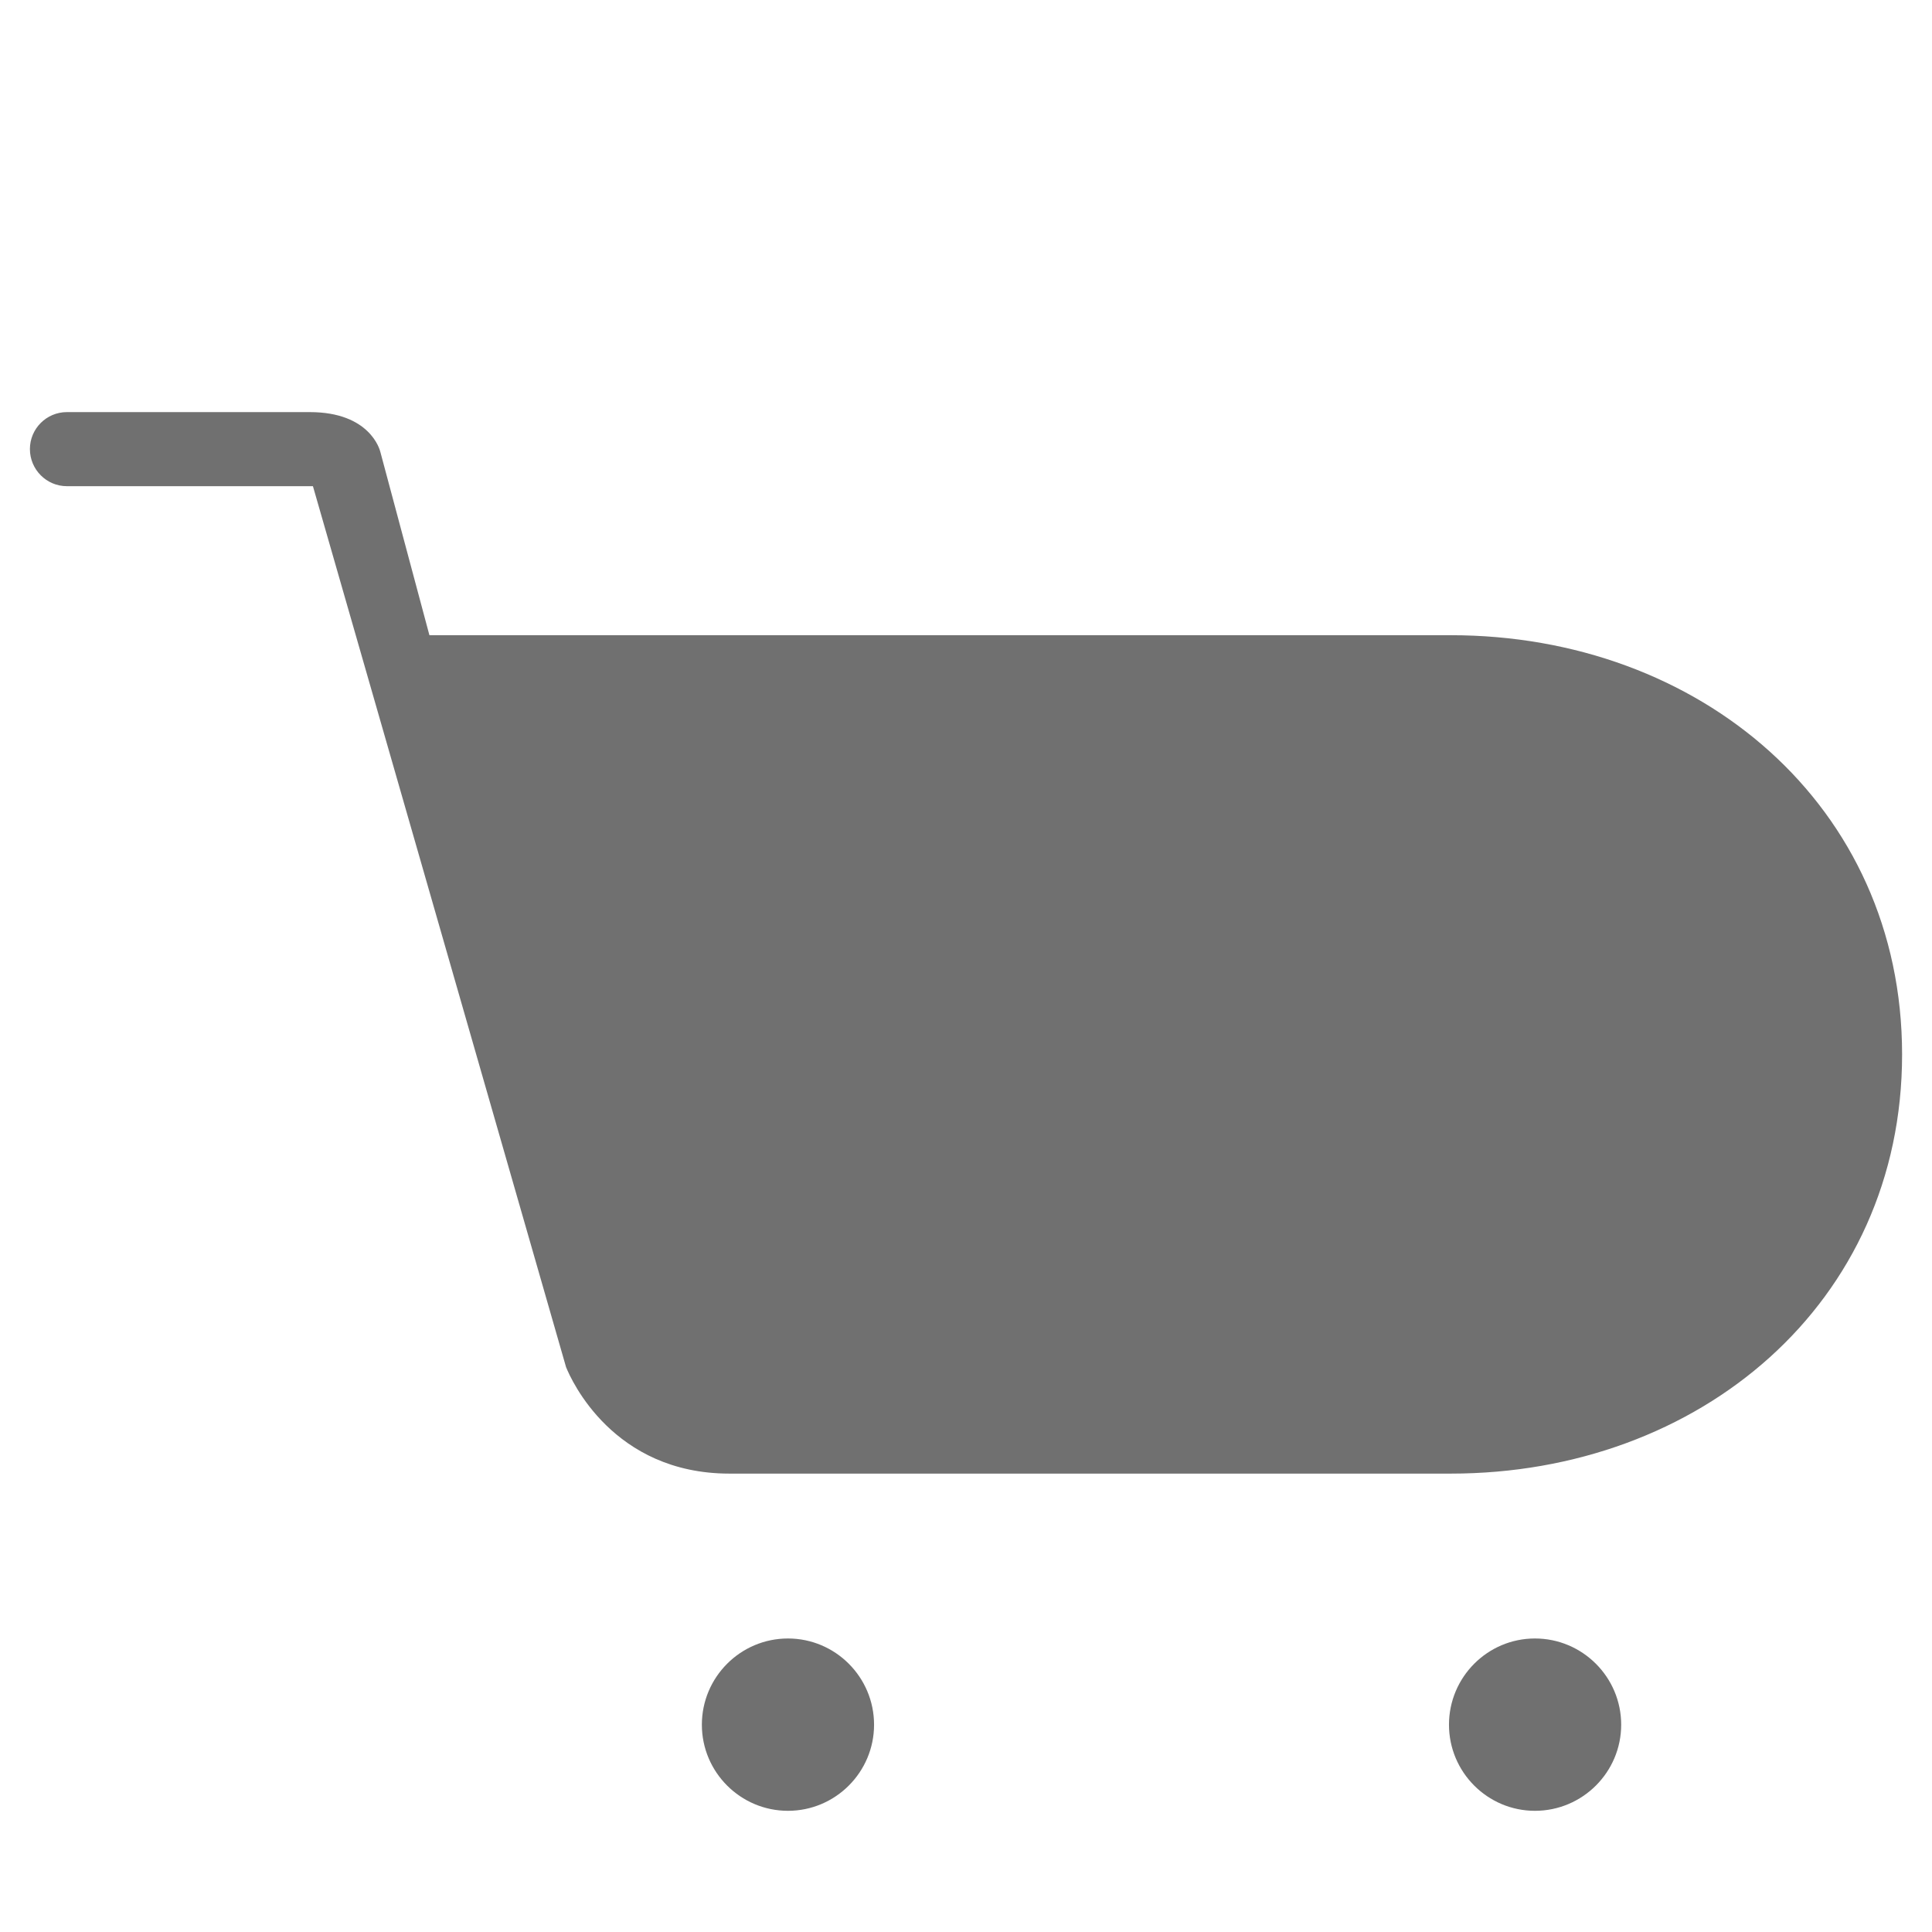 <?xml version="1.0" standalone="no"?><!DOCTYPE svg PUBLIC "-//W3C//DTD SVG 1.1//EN" "http://www.w3.org/Graphics/SVG/1.1/DTD/svg11.dtd"><svg t="1560405119418" class="icon" style="" viewBox="0 0 1024 1024" version="1.1" xmlns="http://www.w3.org/2000/svg" p-id="3035" xmlns:xlink="http://www.w3.org/1999/xlink" width="200" height="200"><defs><style type="text/css"></style></defs><path d="M417.637 868.429c-25.163 0-45.634 20.498-45.634 45.705 0 25.154 20.471 45.634 45.634 45.634s45.634-20.48 45.634-45.634C463.271 888.927 442.8 868.429 417.637 868.429z" p-id="3036" fill="#707070"></path><path d="M813.556 868.429c-25.128 0-45.565 20.498-45.565 45.705 0 25.154 20.436 45.634 45.565 45.634 25.198 0 45.705-20.48 45.705-45.634C859.261 888.927 838.754 868.429 813.556 868.429z" p-id="3037" fill="#707070"></path><path d="M768.91 336.669 227.598 336.669l-26.003-97.133c-0.289-1.208-5.532-21.111-37.407-21.111L35.441 218.425c-10.8 0-19.588 8.787-19.588 19.588 0 10.853 8.787 19.675 19.579 19.675l130.427 0 134.164 466.922c2.731 6.757 24.892 56.435 86.622 56.435l382.265 0c131.914 0 239.236-90.291 239.236-222.171C1008.146 426.978 900.826 336.669 768.91 336.669z" p-id="3038" fill="#707070"></path></svg>